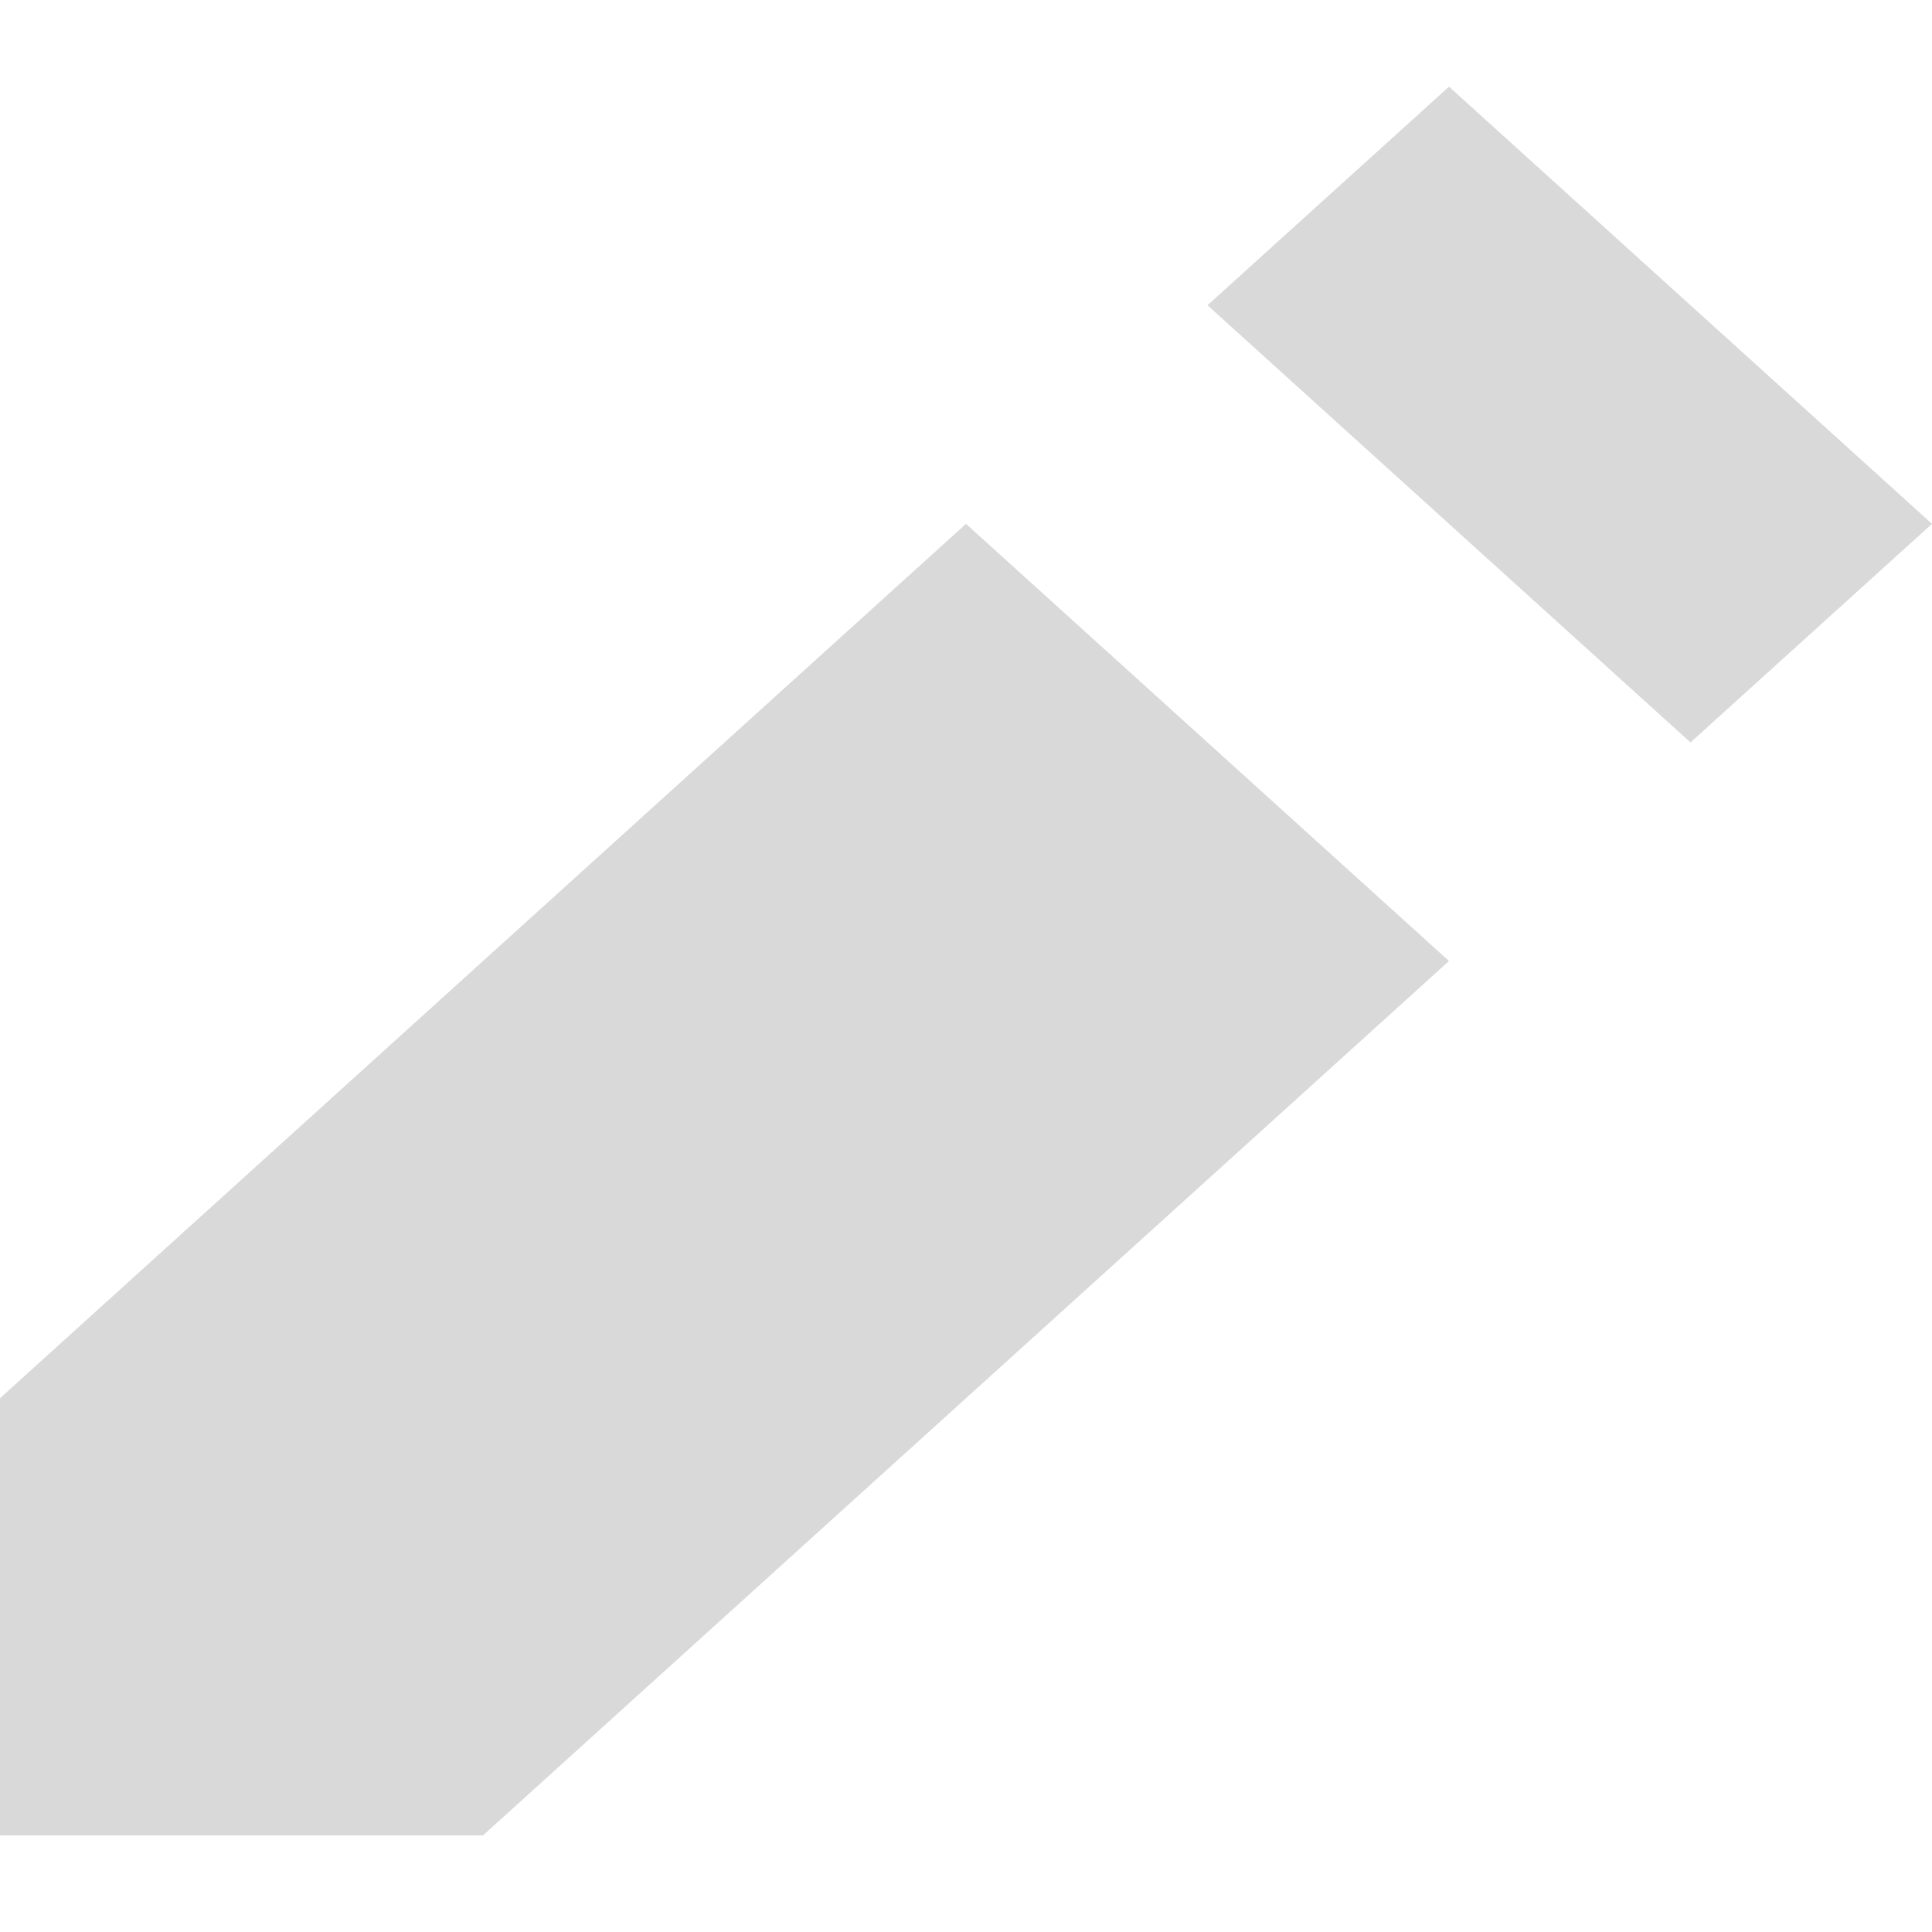 <svg width="14" height="14" viewBox="0 0 14 14" fill="none" xmlns="http://www.w3.org/2000/svg">
<path d="M10.5 0.628L8.75 2.212L12.25 5.38L14 3.796L10.5 0.628ZM7 3.796L0 10.132V13.3H3.5L10.5 6.964L7 3.796Z" fill="#D9D9D9"/>
</svg>
